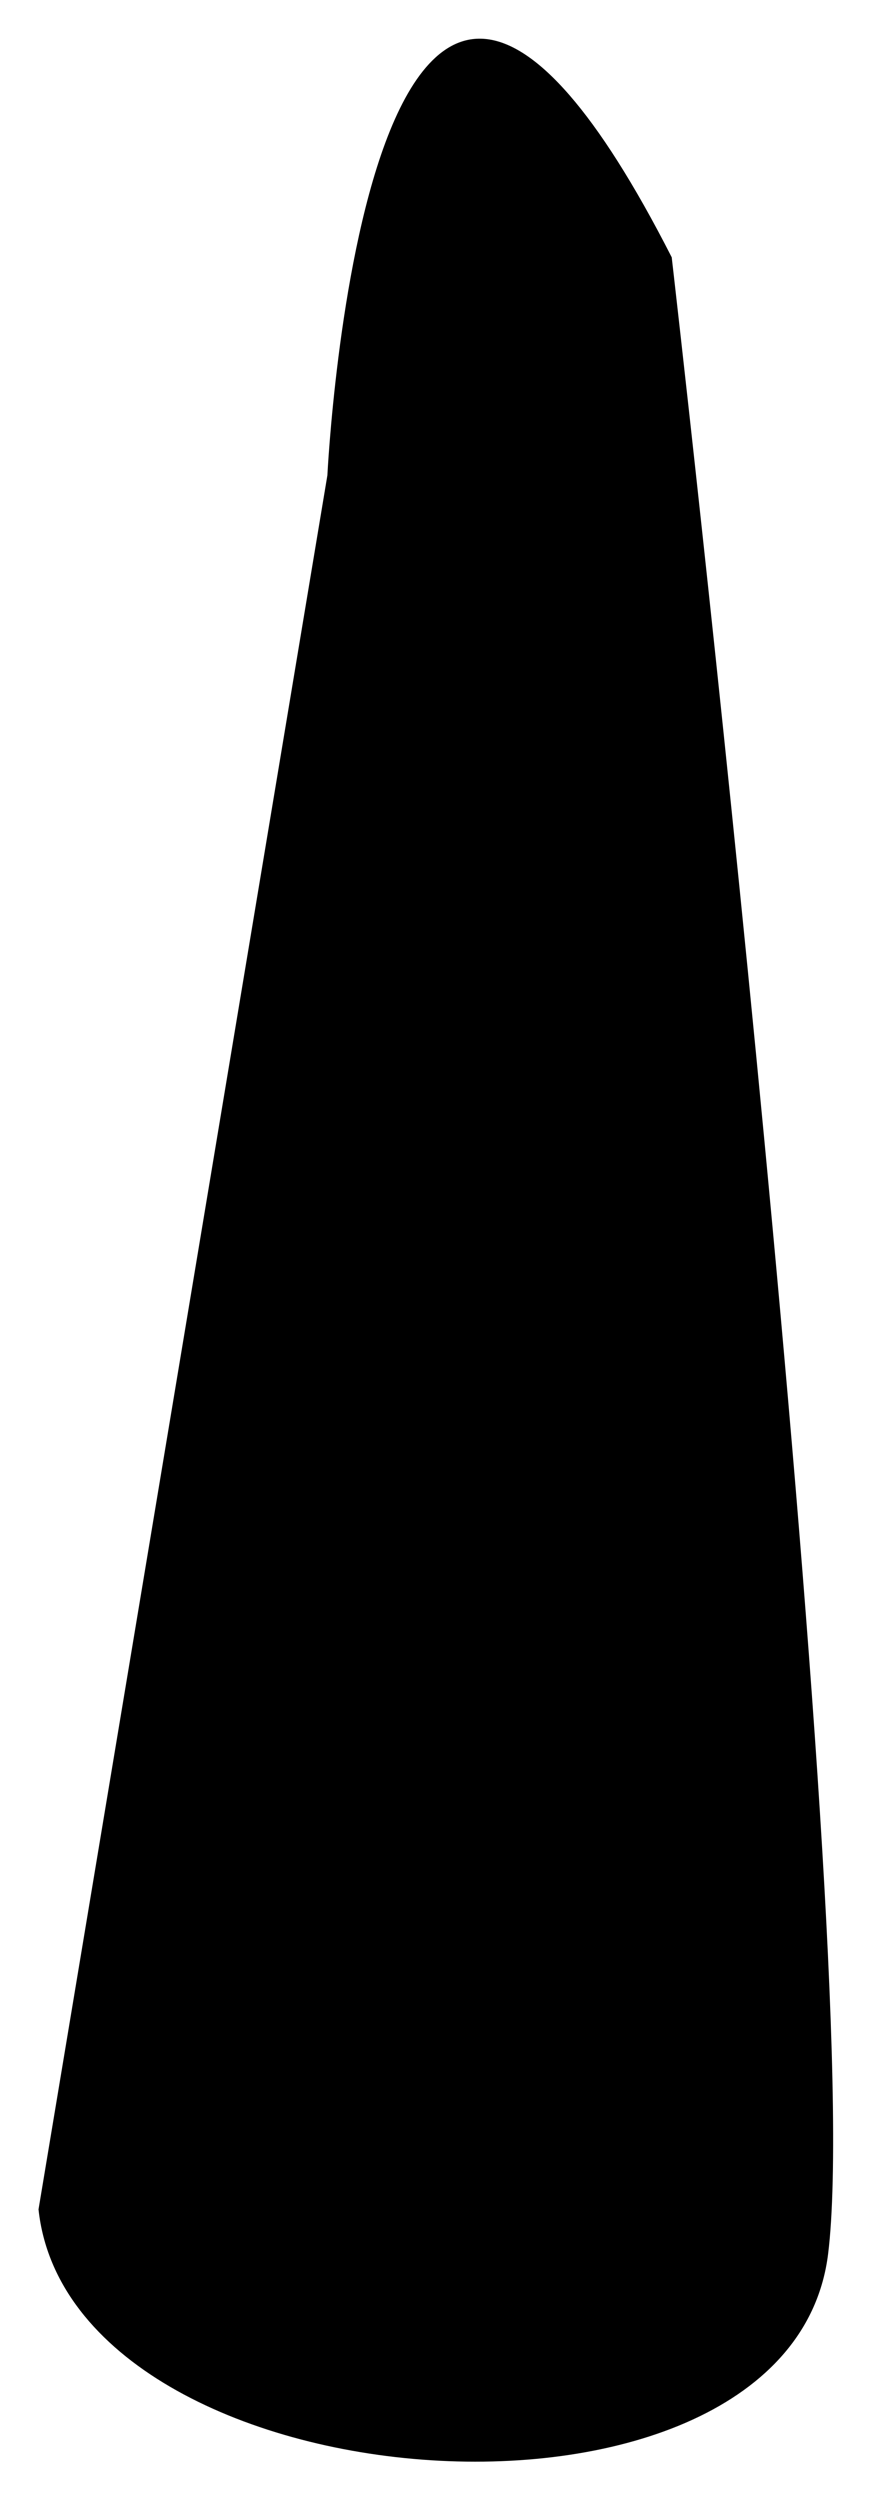 <?xml version="1.0" encoding="UTF-8"?>
<svg id="Calque_2" data-name="Calque 2" xmlns="http://www.w3.org/2000/svg" viewBox="0 0 11.32 32.45">
  <defs>
    <style>
      .cls-1 {
        fill: black;
        stroke: none;
        stroke-miterlimit: 10;
      }
    </style>
  </defs>
  <g id="Calque_2-2" data-name="Calque 2">
    <path class="cls-1" d="m4.25,6.17s.52-10.58,4.47-2.83c0,0,2.53,21.92,2.03,25.92s-9.83,3.33-10.25-.58L4.25,6.17Z"/>
  </g>
</svg>